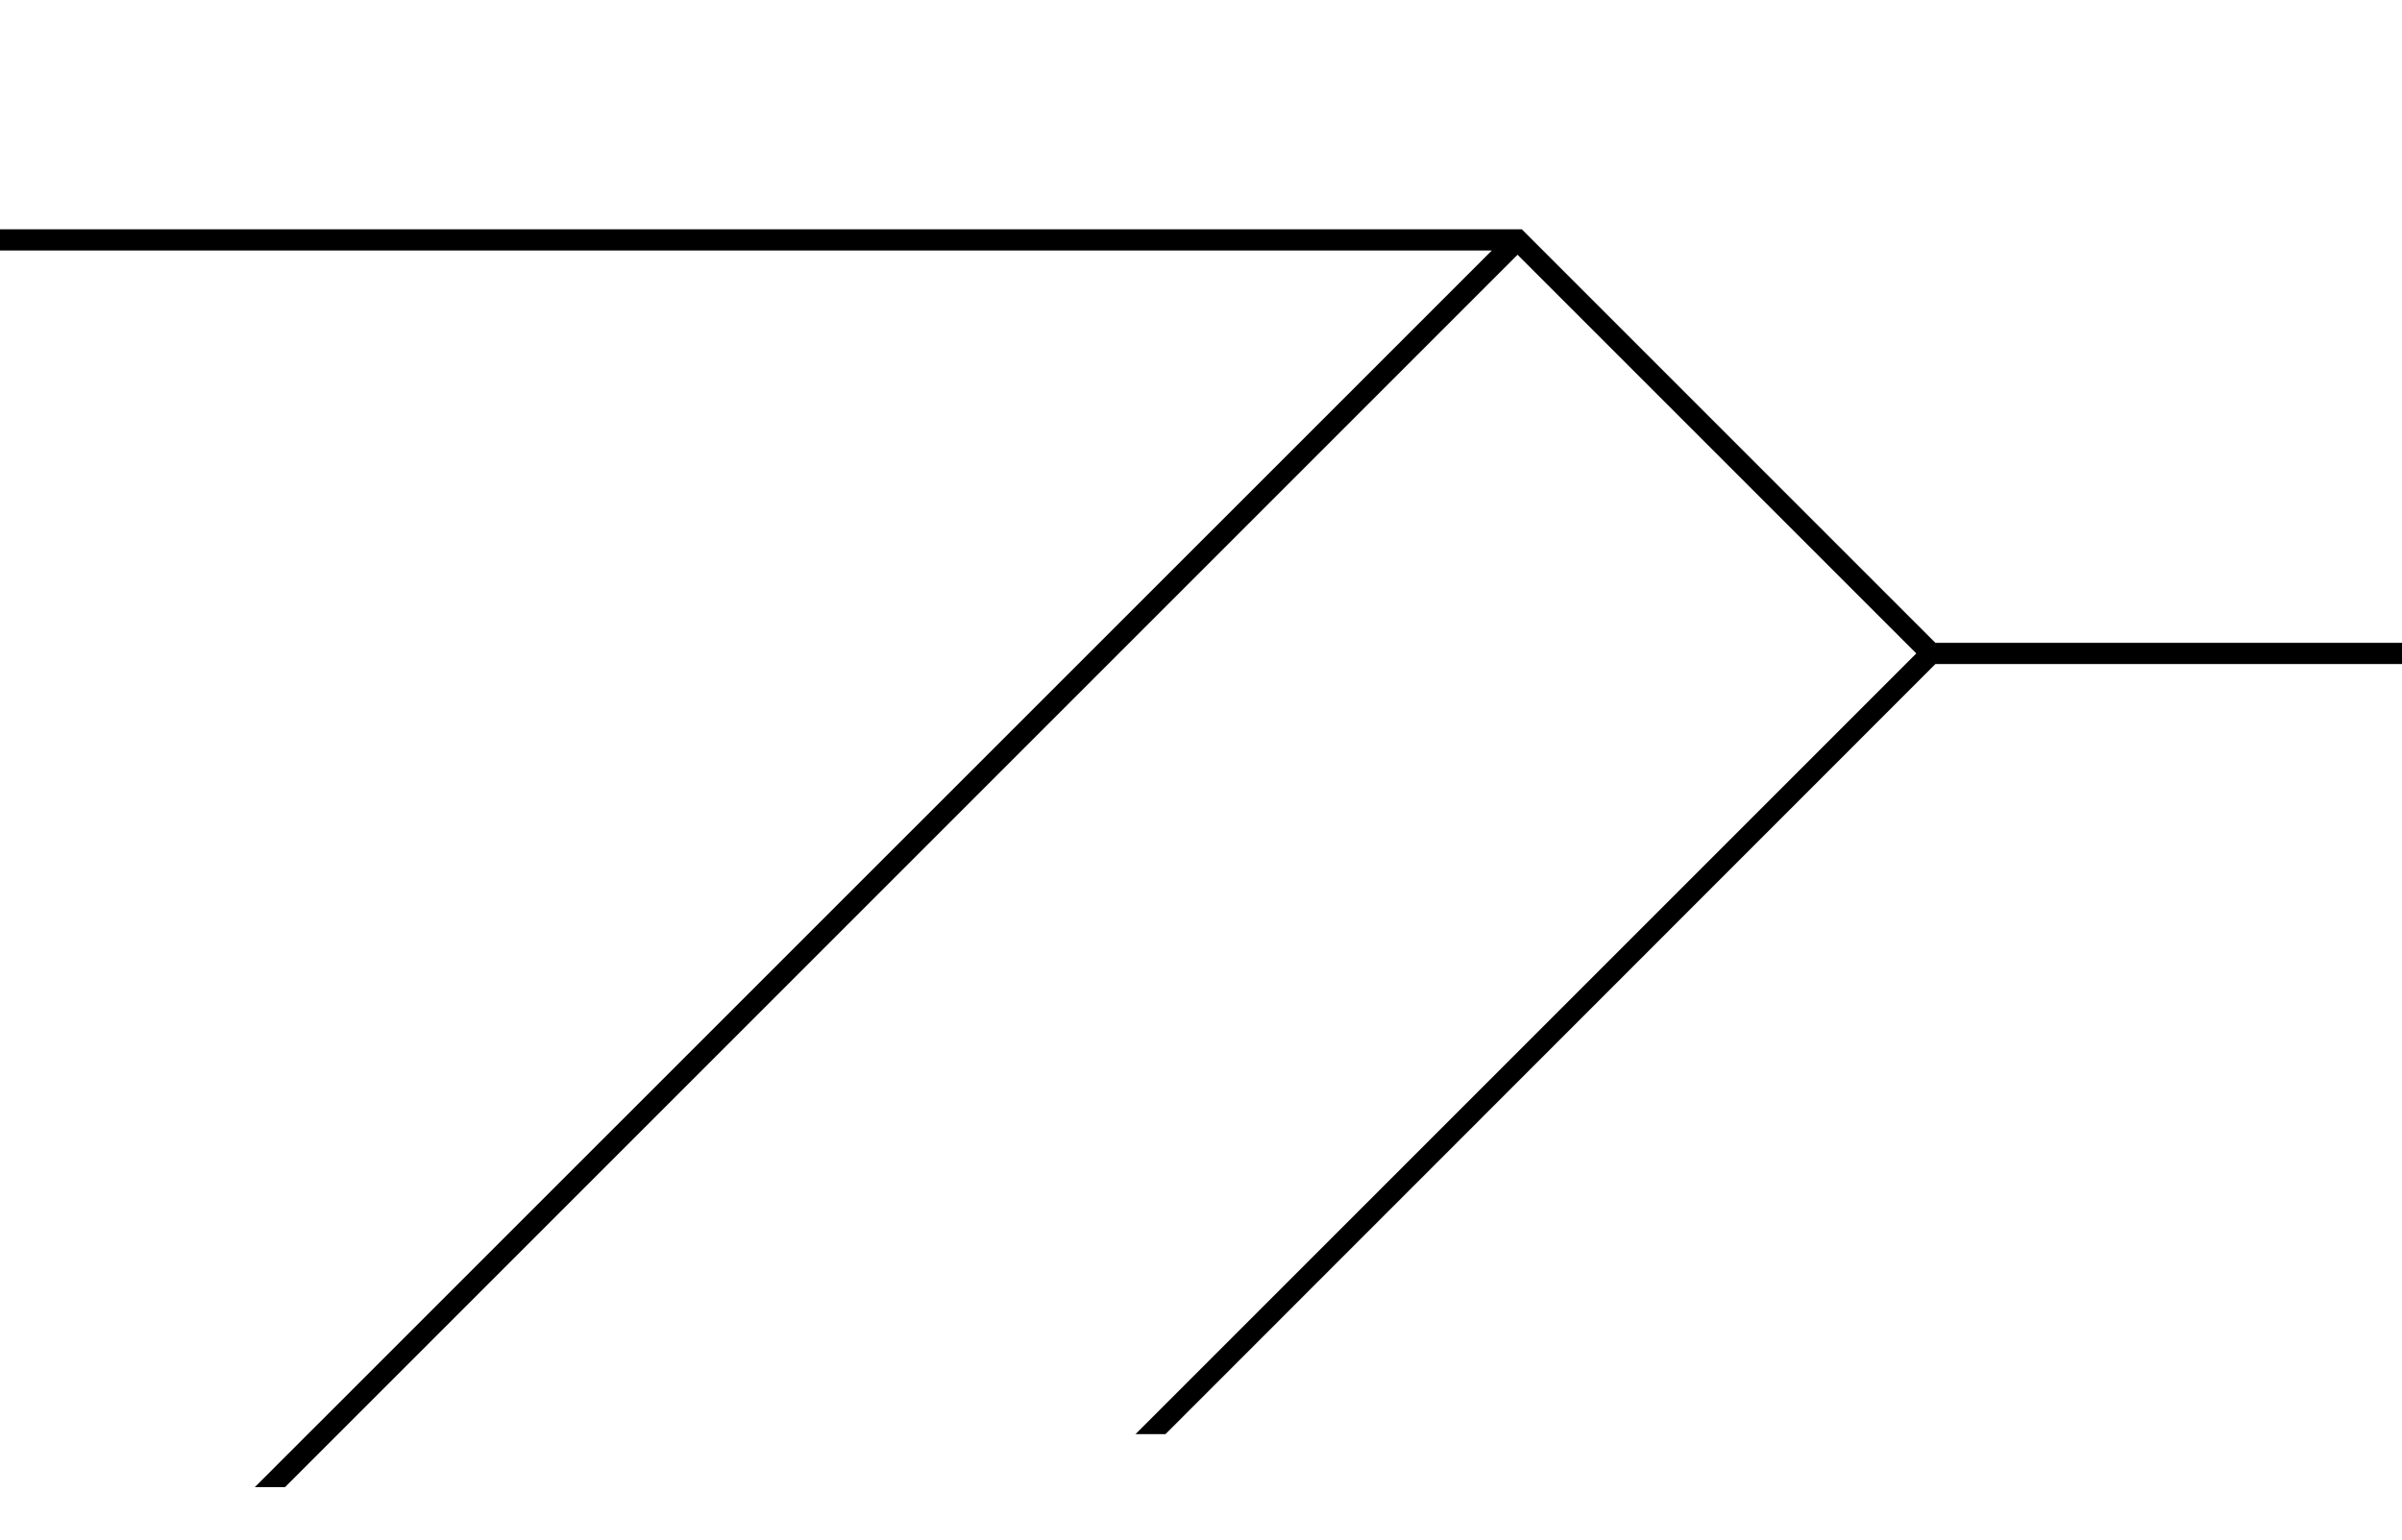 <svg xmlns="http://www.w3.org/2000/svg" viewBox="0 0 906 581">
  <g data-name="Layer 2">
    <path d="M0 0h906v581H805v-40H345v20H0z" fill="none"/>
    <path data-name="w-cover-project-xl-9" d="M906 242.5H730l-156-156H0v8h562.7L96.1 561h11.4L572.4 96.1l150.4 150.4L428.3 541h11.3L730 250.5H906v-8z"/>
  </g>
</svg>
